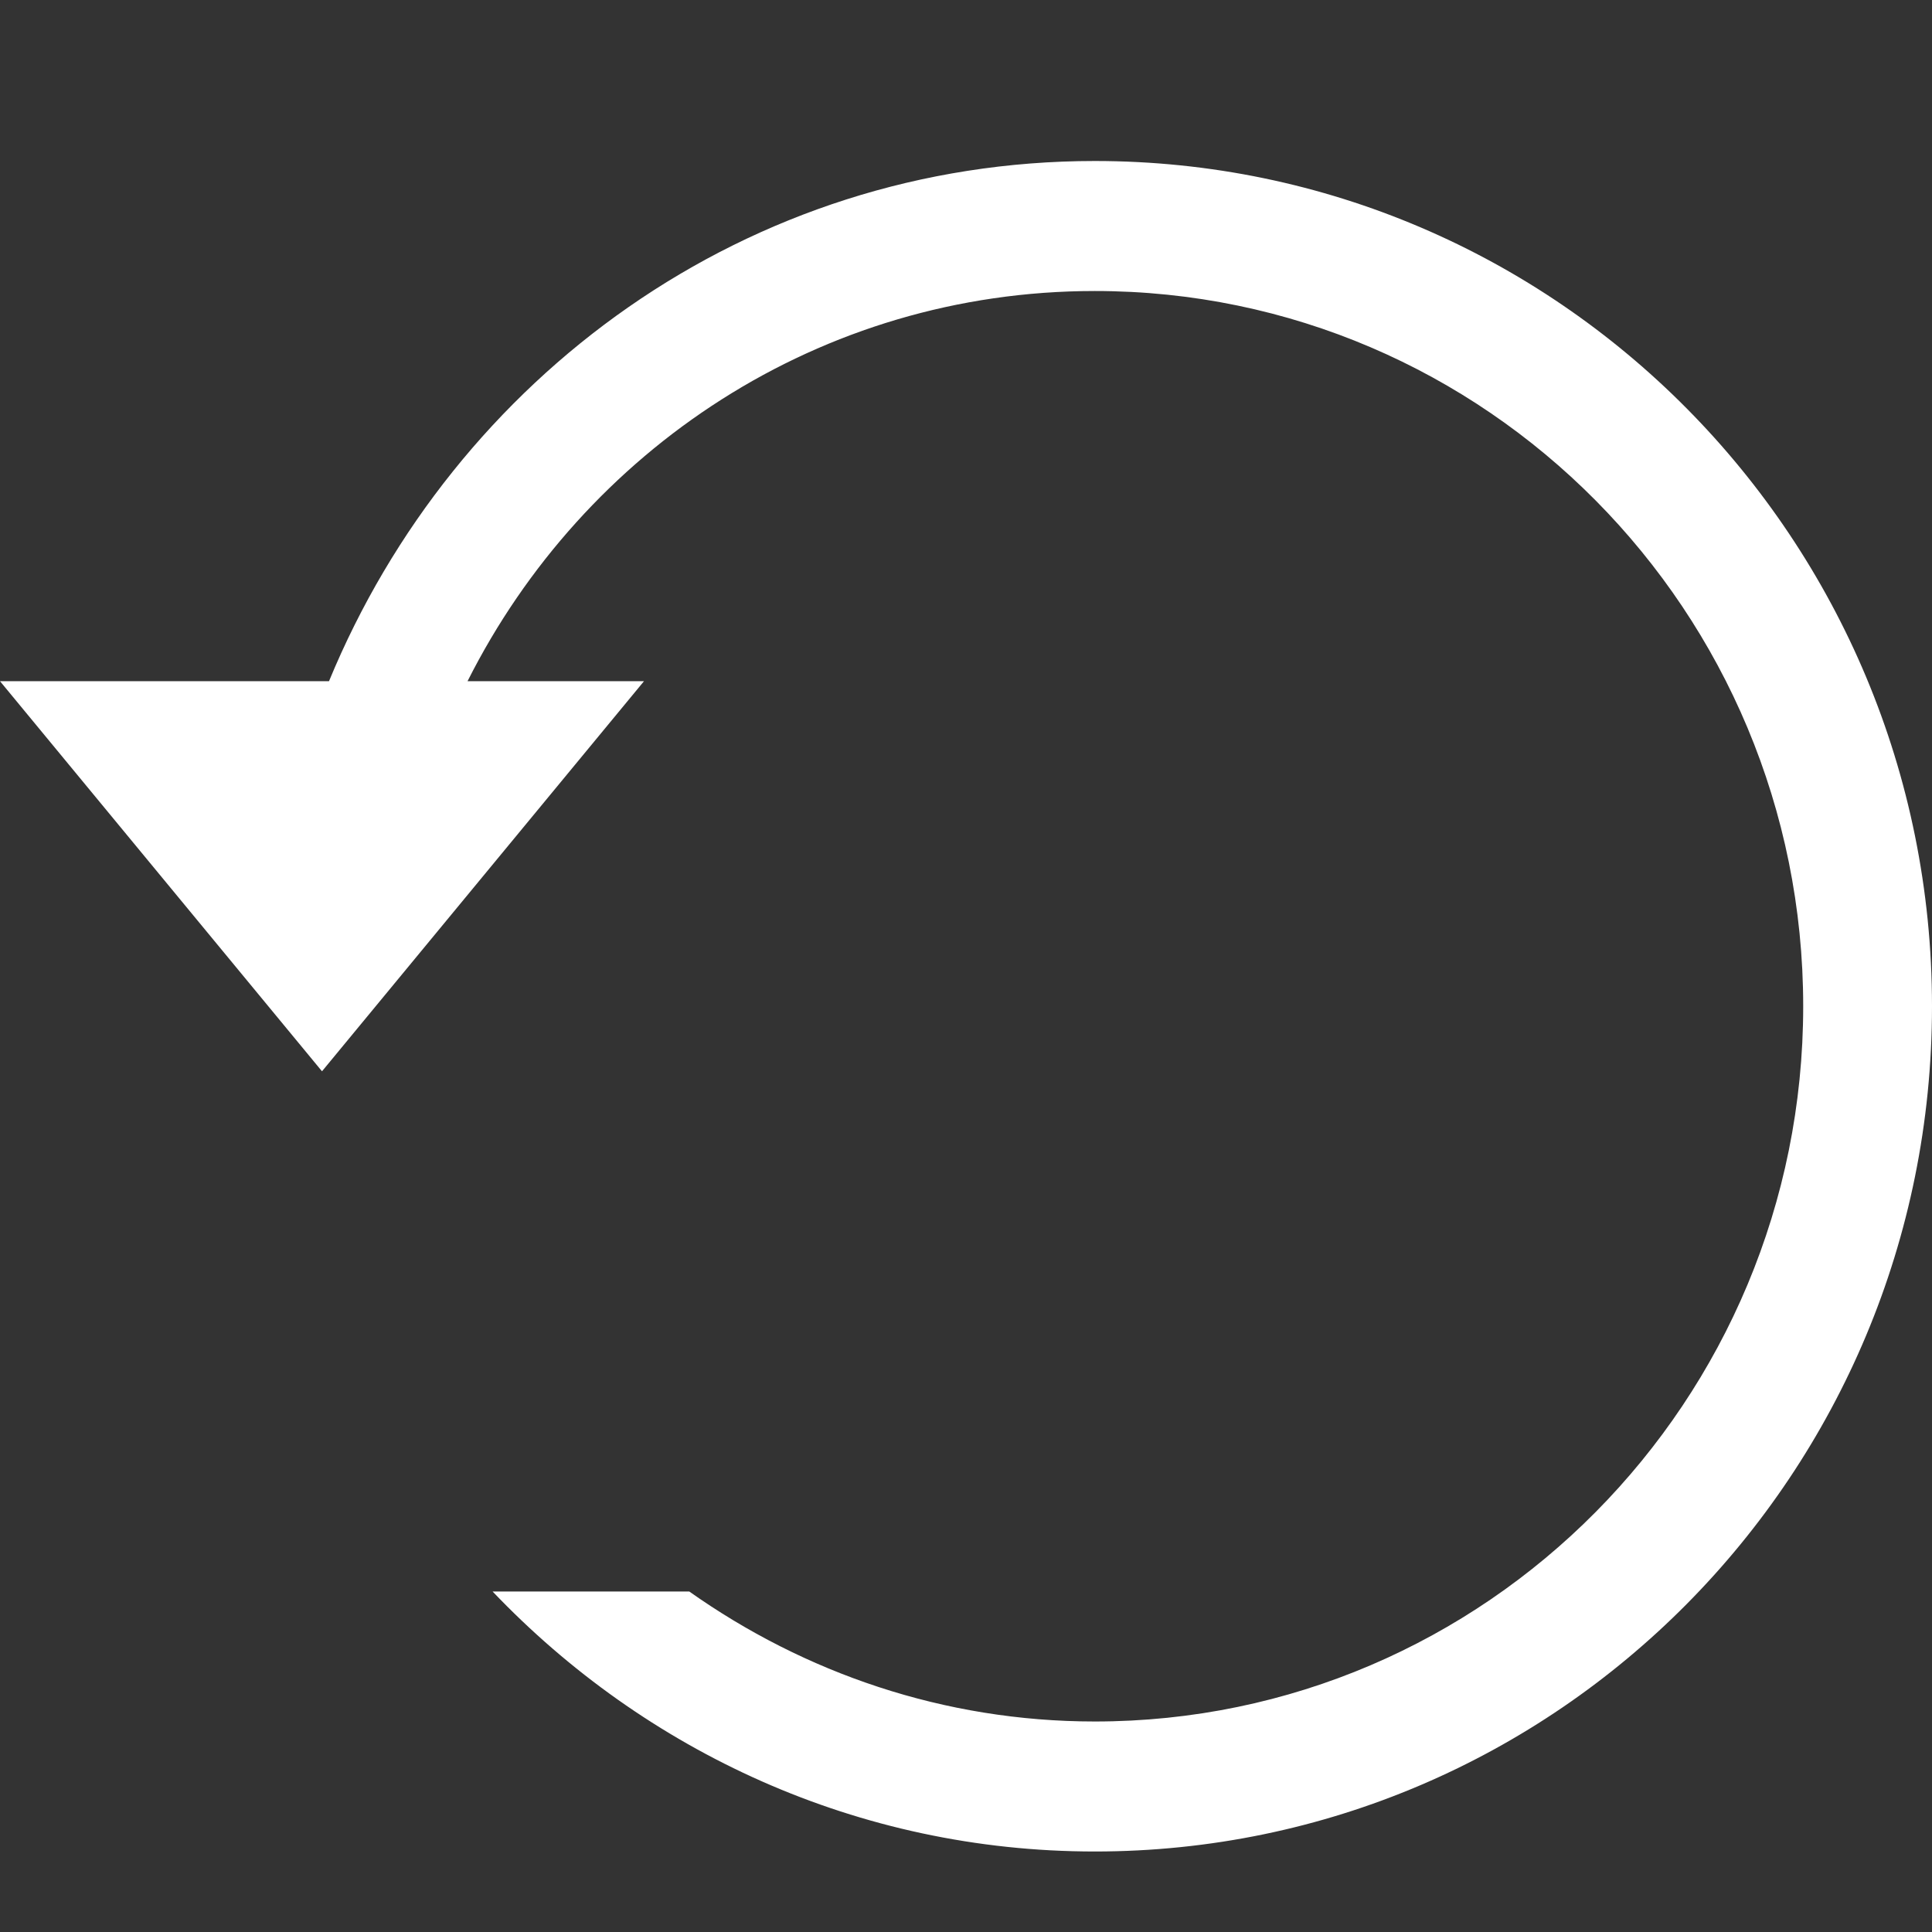 <svg xmlns="http://www.w3.org/2000/svg" xmlns:xlink="http://www.w3.org/1999/xlink" width="24" height="24" version="1.1" viewBox="0 0 24 24"><rect x="0" y="0" width="24" height="24" fill="#333333" stroke="none"/><title>refreshIcon</title><desc>Created with Sketch.</desc><g id="Assets" fill="none" fill-rule="evenodd" stroke="none" stroke-width="1"><g id="refreshIcon" fill="#FFF"><path id="Shape" d="M13.6,23 C10.656,23 8.011,21.754 6.119,19.77 L8.562,19.77 C9.991,20.78 11.722,21.385 13.6,21.385 C18.459,21.385 22.4,17.407 22.4,12.5 C22.4,7.593 18.459,3.615 13.6,3.615 C10.185,3.615 7.254,5.589 5.808,8.462 L8,8.462 L4,13.308 L0,8.462 L4.087,8.462 C5.648,4.68 9.285,2 13.6,2 C19.344,2 24,6.7 24,12.5 C24,18.3 19.344,23 13.6,23 L13.6,23 Z"/></g></g></svg>